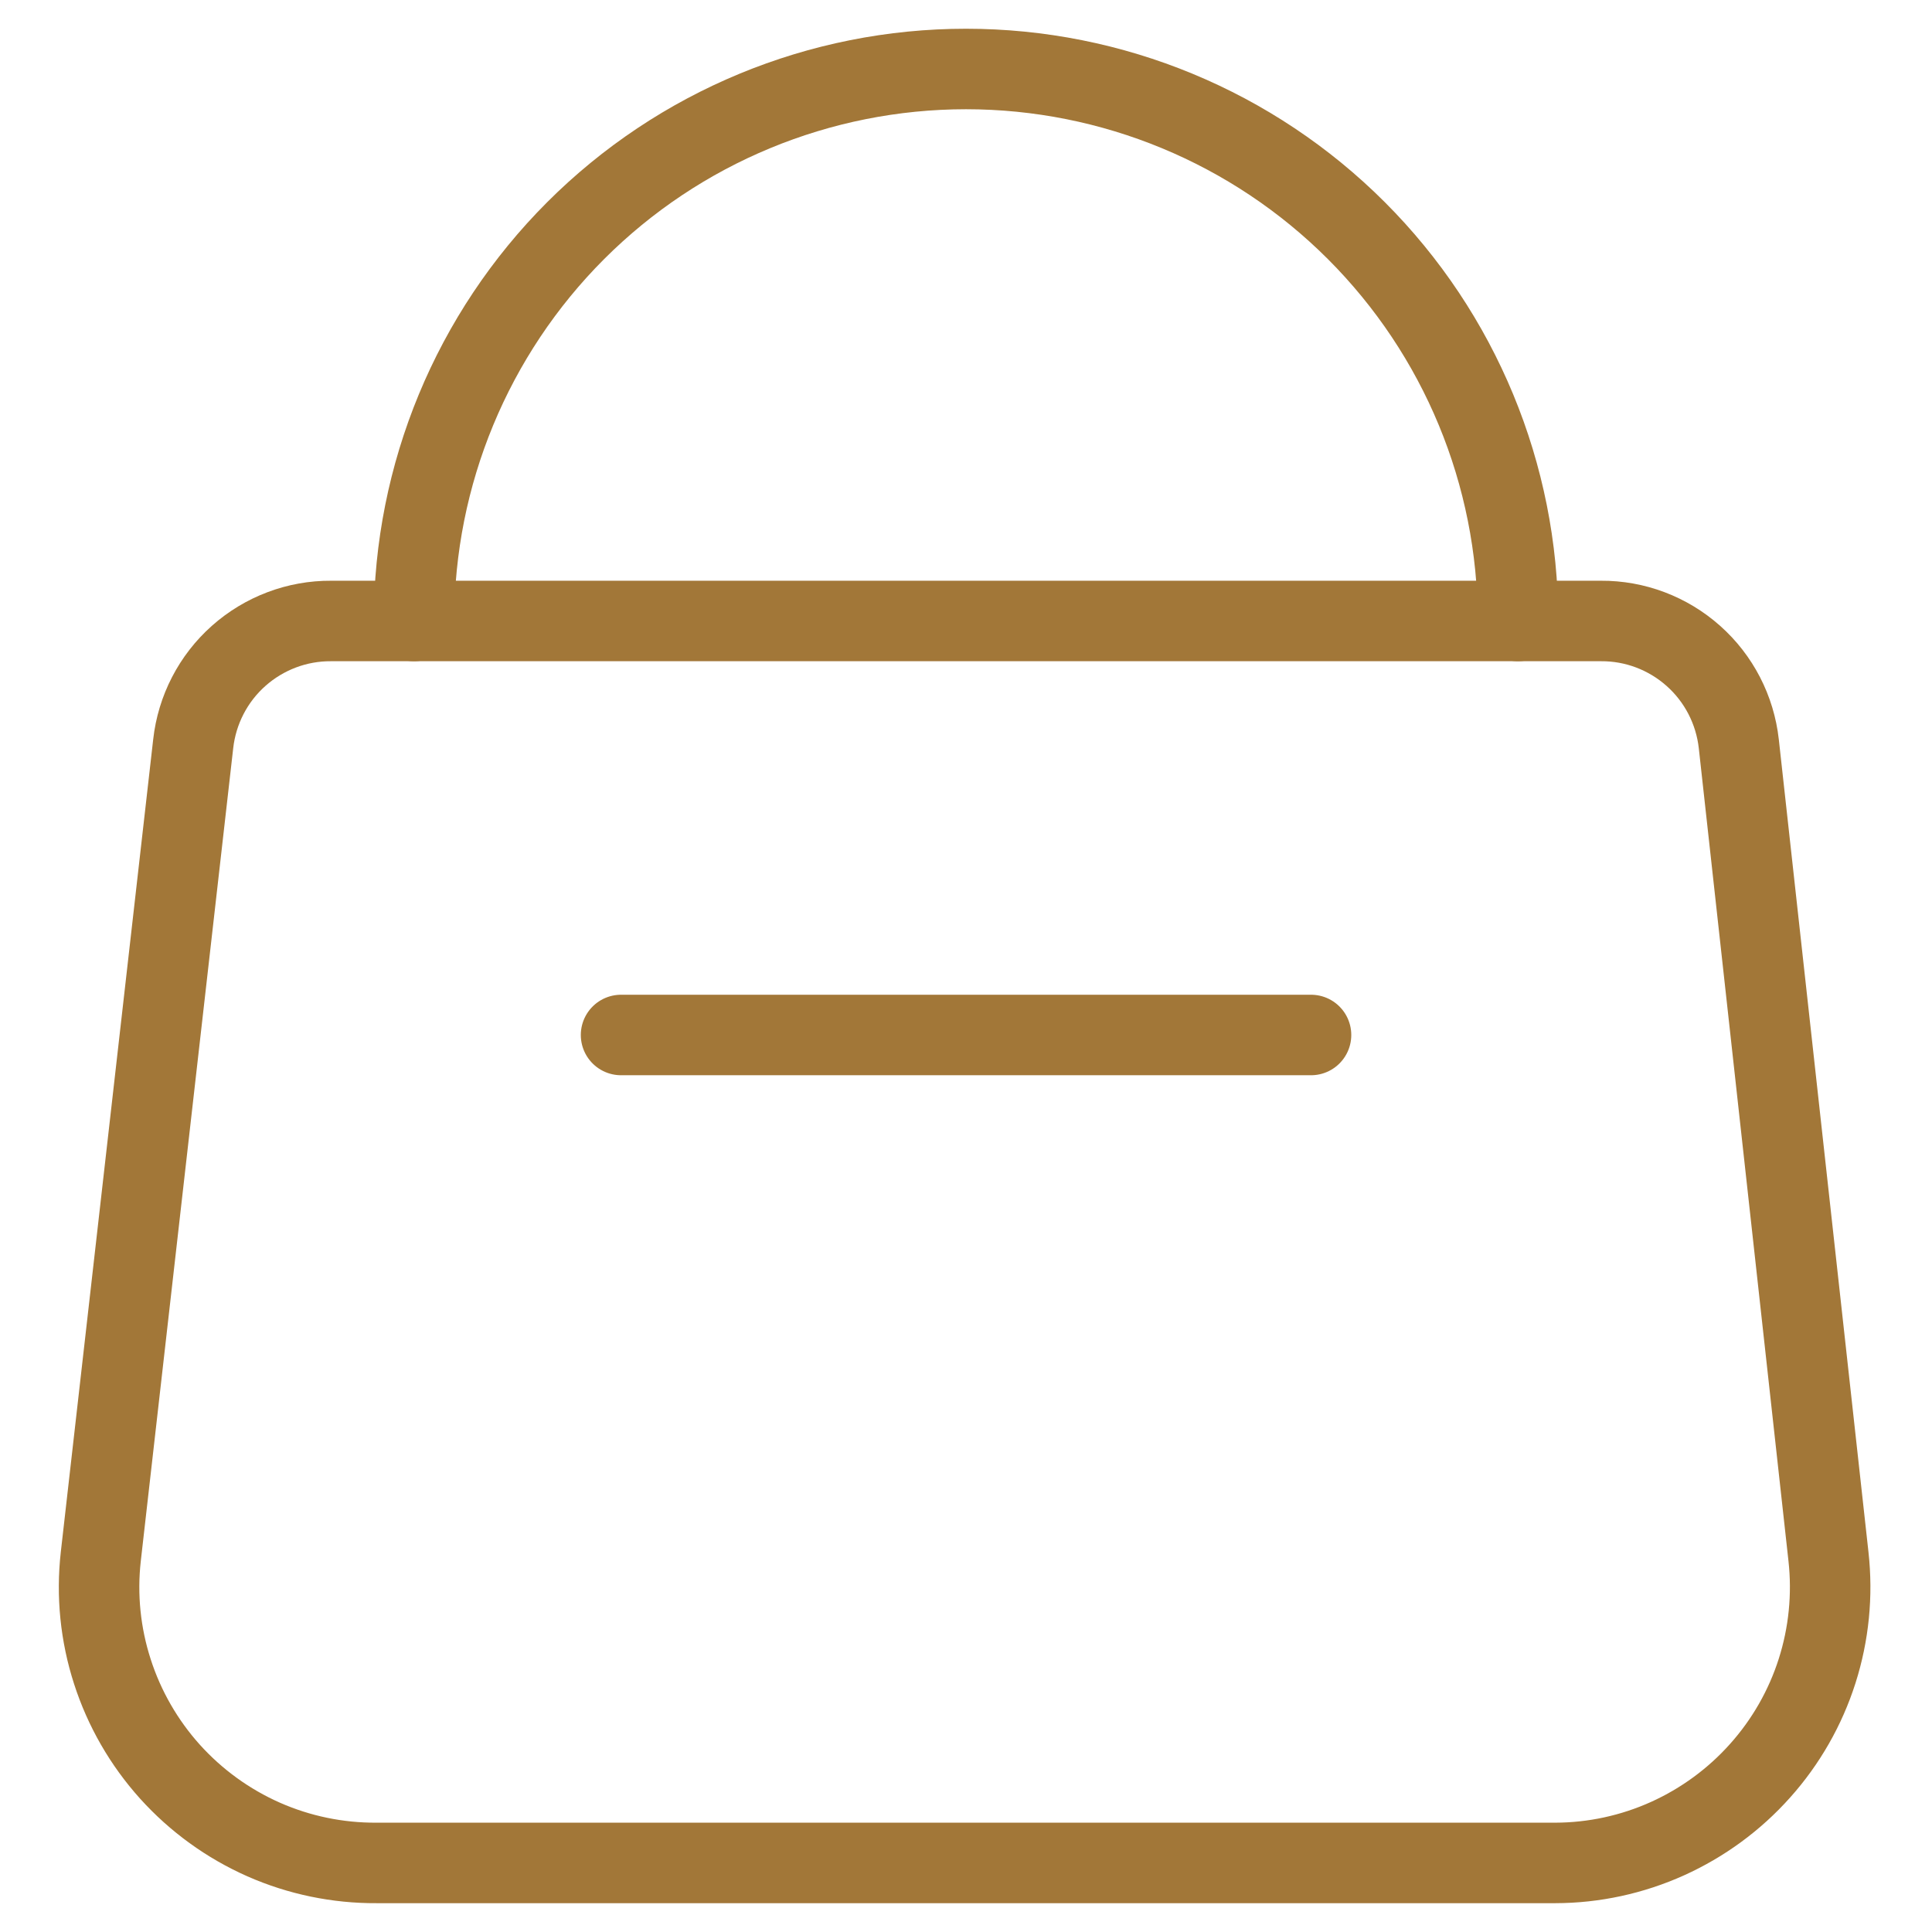 <svg width="24" height="24" viewBox="0 0 24 24" fill="none" xmlns="http://www.w3.org/2000/svg">
    <g clip-path="url(#clip0_1946_1044)">
    <path d="M19.32 23.142H4.68C4.196 23.145 3.717 23.046 3.275 22.851C2.832 22.655 2.436 22.368 2.112 22.009C1.788 21.649 1.544 21.225 1.396 20.765C1.247 20.304 1.198 19.818 1.252 19.337L2.4 9.24C2.447 8.818 2.648 8.429 2.964 8.148C3.281 7.866 3.691 7.711 4.114 7.714H19.886C20.31 7.711 20.719 7.866 21.036 8.148C21.352 8.429 21.553 8.818 21.6 9.24L22.714 19.337C22.767 19.815 22.719 20.299 22.573 20.757C22.427 21.215 22.186 21.637 21.865 21.996C21.545 22.355 21.153 22.642 20.715 22.84C20.276 23.038 19.801 23.141 19.32 23.142Z" stroke="#A27738" stroke-linecap="round" stroke-linejoin="round"/>
    <path d="M5.143 7.714C5.143 5.895 5.866 4.151 7.151 2.865C8.437 1.579 10.182 0.857 12 0.857C13.819 0.857 15.563 1.579 16.849 2.865C18.135 4.151 18.857 5.895 18.857 7.714M7.715 12.857H16.286" stroke="#A27738" stroke-linecap="round" stroke-linejoin="round"/>
    </g>
    <defs>
    <clipPath id="clip0_1946_1044">
    <rect width="24" height="24" fill="white"/>
    </clipPath>
    </defs>
</svg>
